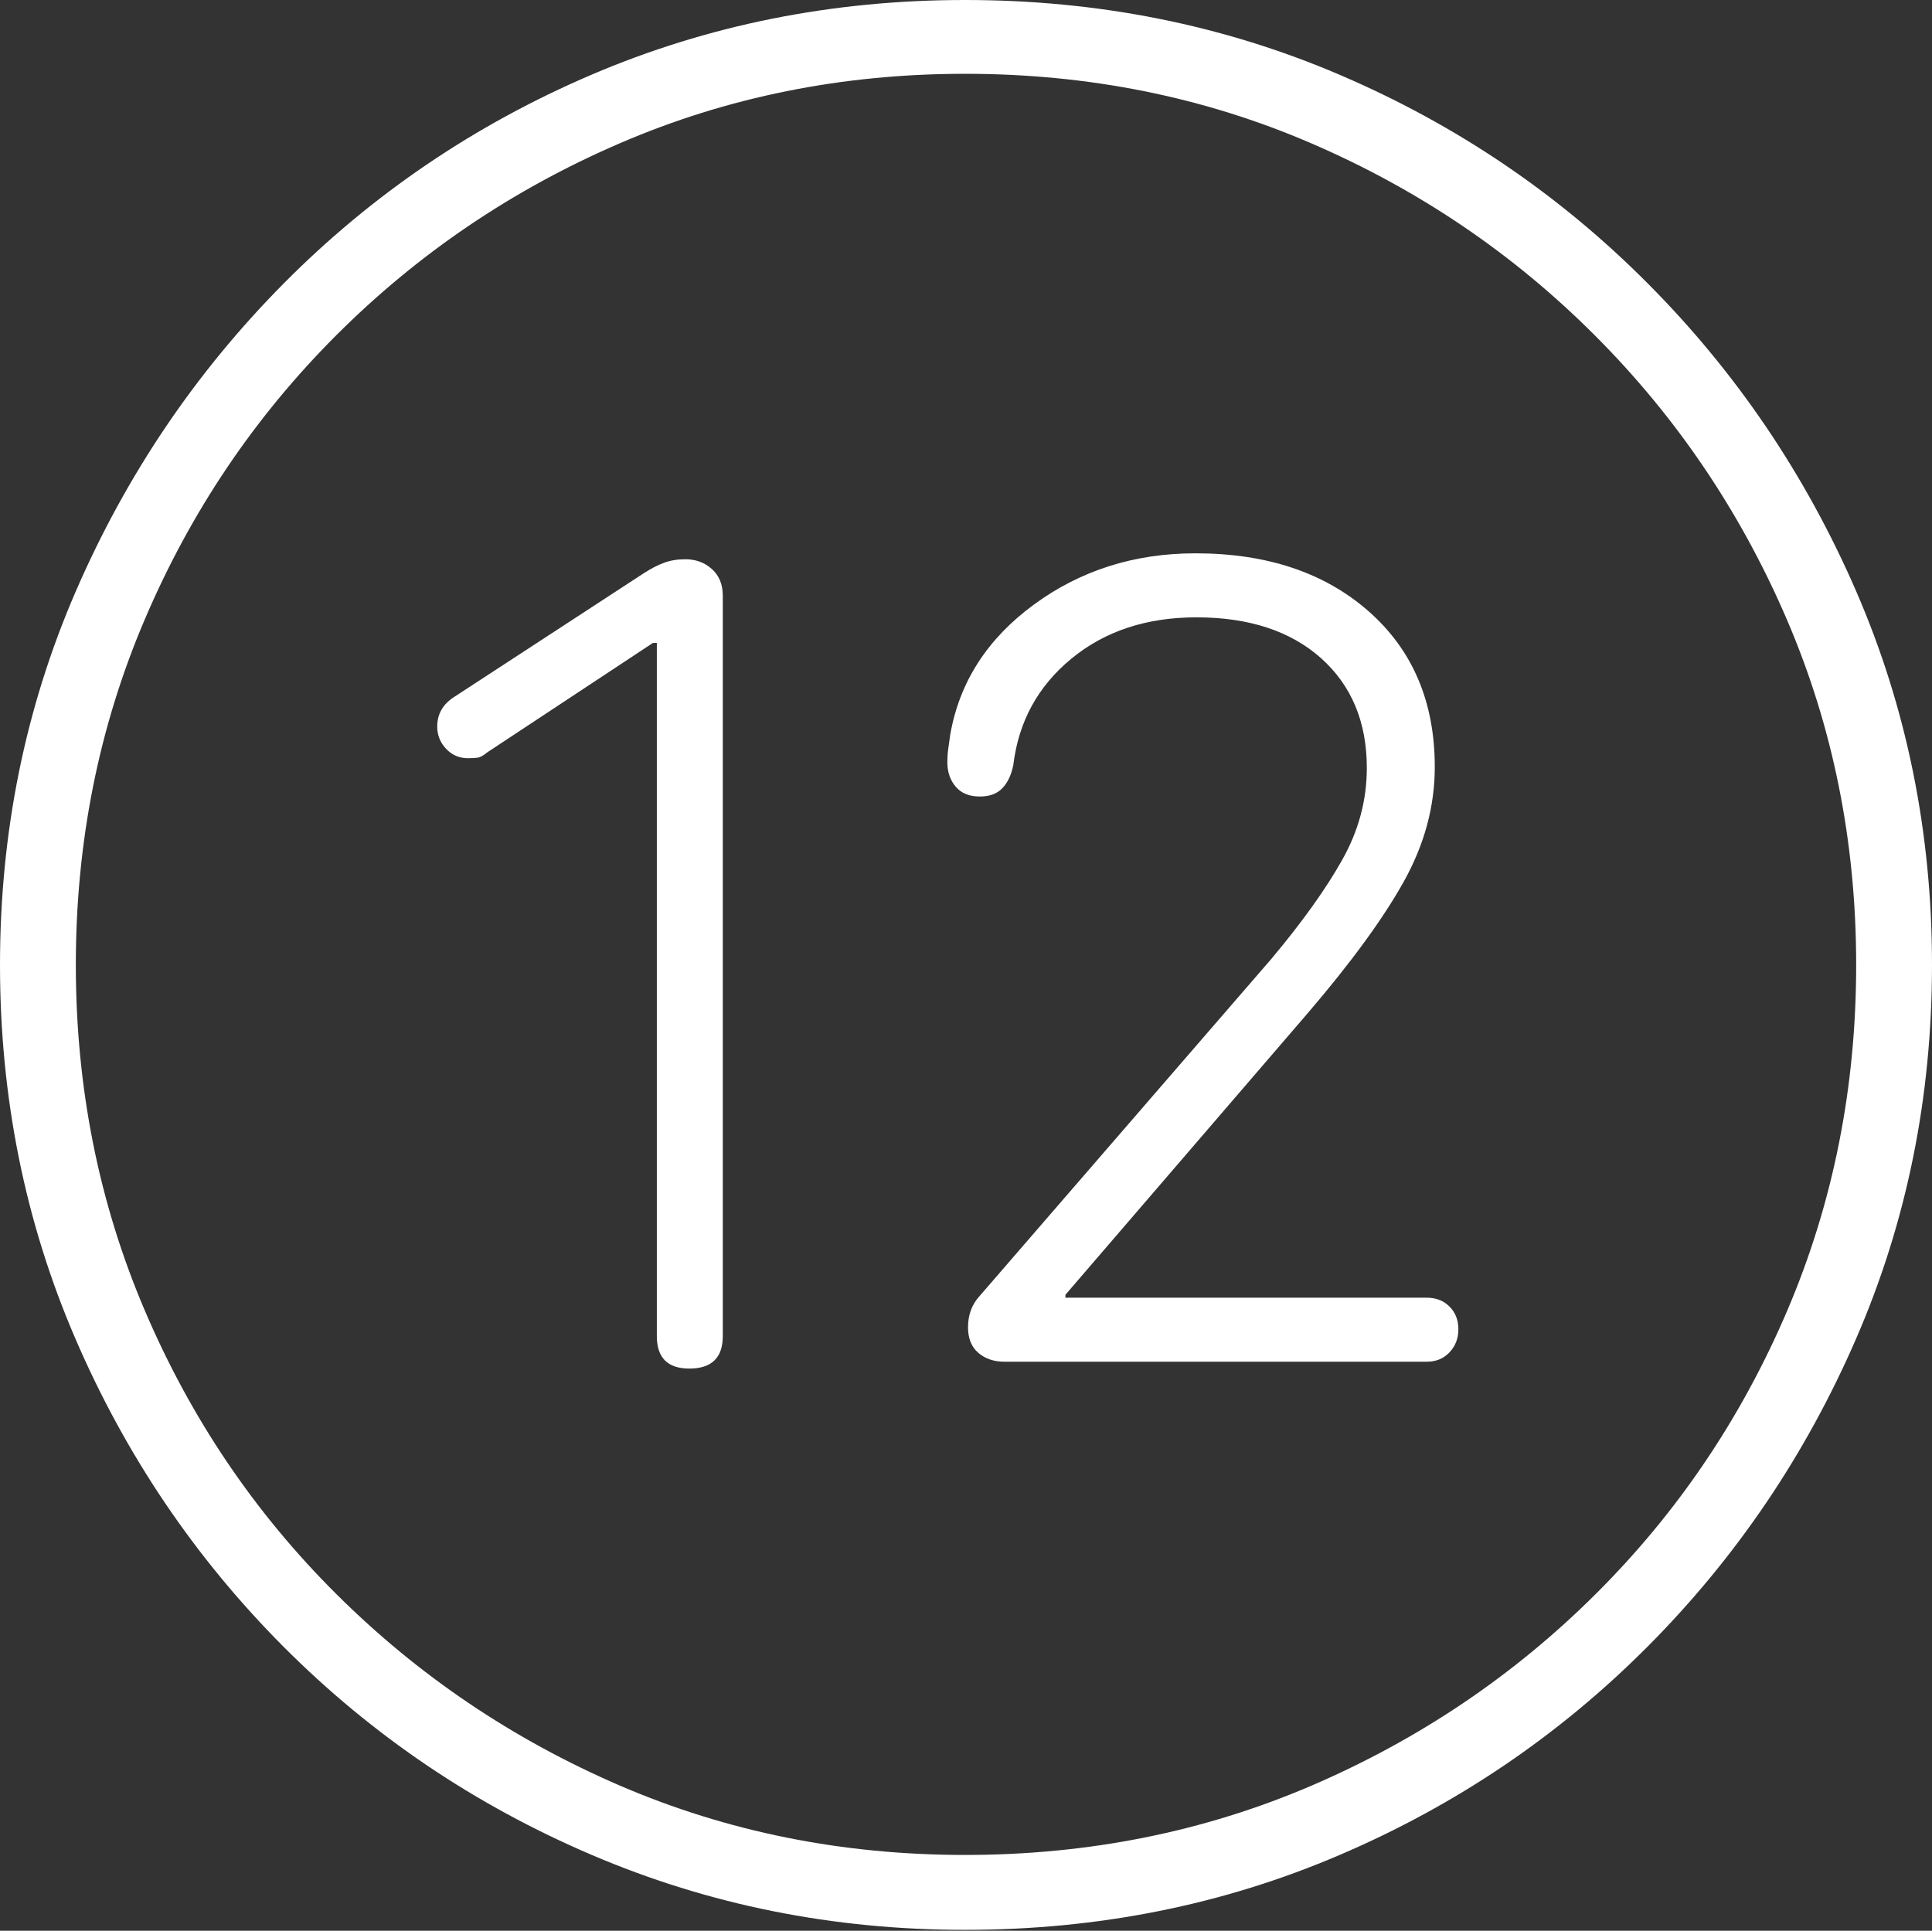 <?xml version="1.0" encoding="UTF-8"?>
<!--Generator: Apple Native CoreSVG 175-->
<!DOCTYPE svg
PUBLIC "-//W3C//DTD SVG 1.1//EN"
       "http://www.w3.org/Graphics/SVG/1.1/DTD/svg11.dtd">
<svg version="1.1" xmlns="http://www.w3.org/2000/svg" xmlns:xlink="http://www.w3.org/1999/xlink" width="19.16" height="19.15">
 <rect width="100%" height="100%" fill="#333333" stroke="none"/>
 <g>
  <rect height="19.15" opacity="0" width="19.16" x="0" y="0"/>
  <path d="M9.57 19.141Q11.553 19.141 13.286 18.398Q15.02 17.656 16.338 16.333Q17.656 15.01 18.408 13.276Q19.16 11.543 19.16 9.57Q19.16 7.598 18.408 5.864Q17.656 4.131 16.338 2.808Q15.02 1.484 13.286 0.742Q11.553 0 9.57 0Q7.598 0 5.864 0.742Q4.131 1.484 2.817 2.808Q1.504 4.131 0.752 5.864Q0 7.598 0 9.57Q0 11.543 0.747 13.276Q1.494 15.01 2.812 16.333Q4.131 17.656 5.869 18.398Q7.607 19.141 9.57 19.141ZM9.57 18.398Q7.744 18.398 6.147 17.71Q4.551 17.021 3.335 15.81Q2.119 14.6 1.436 12.998Q0.752 11.396 0.752 9.57Q0.752 7.744 1.436 6.143Q2.119 4.541 3.335 3.325Q4.551 2.109 6.147 1.421Q7.744 0.732 9.57 0.732Q11.406 0.732 13.003 1.421Q14.6 2.109 15.815 3.325Q17.031 4.541 17.72 6.143Q18.408 7.744 18.408 9.57Q18.408 11.396 17.725 12.998Q17.041 14.6 15.825 15.81Q14.609 17.021 13.008 17.71Q11.406 18.398 9.57 18.398ZM6.836 13.574Q7.168 13.574 7.168 13.252L7.168 5.908Q7.168 5.742 7.061 5.645Q6.953 5.547 6.797 5.547Q6.68 5.547 6.587 5.581Q6.494 5.615 6.387 5.684L4.502 6.914Q4.336 7.021 4.336 7.207Q4.336 7.334 4.424 7.427Q4.512 7.52 4.639 7.52Q4.697 7.52 4.736 7.515Q4.775 7.51 4.834 7.461L6.475 6.377L6.514 6.377L6.514 13.252Q6.514 13.574 6.836 13.574ZM9.961 13.506L14.15 13.506Q14.287 13.506 14.375 13.413Q14.463 13.32 14.463 13.184Q14.463 13.047 14.375 12.959Q14.287 12.871 14.15 12.871L10.566 12.871L10.566 12.842L12.969 10.049Q13.613 9.297 13.921 8.745Q14.229 8.193 14.229 7.607Q14.229 6.641 13.574 6.064Q12.92 5.488 11.855 5.488Q10.947 5.488 10.254 5.996Q9.561 6.504 9.424 7.285Q9.414 7.363 9.404 7.427Q9.395 7.49 9.395 7.559Q9.395 7.705 9.478 7.803Q9.561 7.9 9.717 7.9Q9.863 7.9 9.941 7.817Q10.02 7.734 10.049 7.588Q10.127 6.943 10.625 6.533Q11.123 6.123 11.865 6.123Q12.646 6.123 13.101 6.528Q13.555 6.934 13.555 7.617Q13.555 8.096 13.31 8.53Q13.066 8.965 12.607 9.512L9.717 12.852Q9.6 12.979 9.6 13.164Q9.6 13.33 9.702 13.418Q9.805 13.506 9.961 13.506Z" fill="#ffffff"/>
 </g>
</svg>
